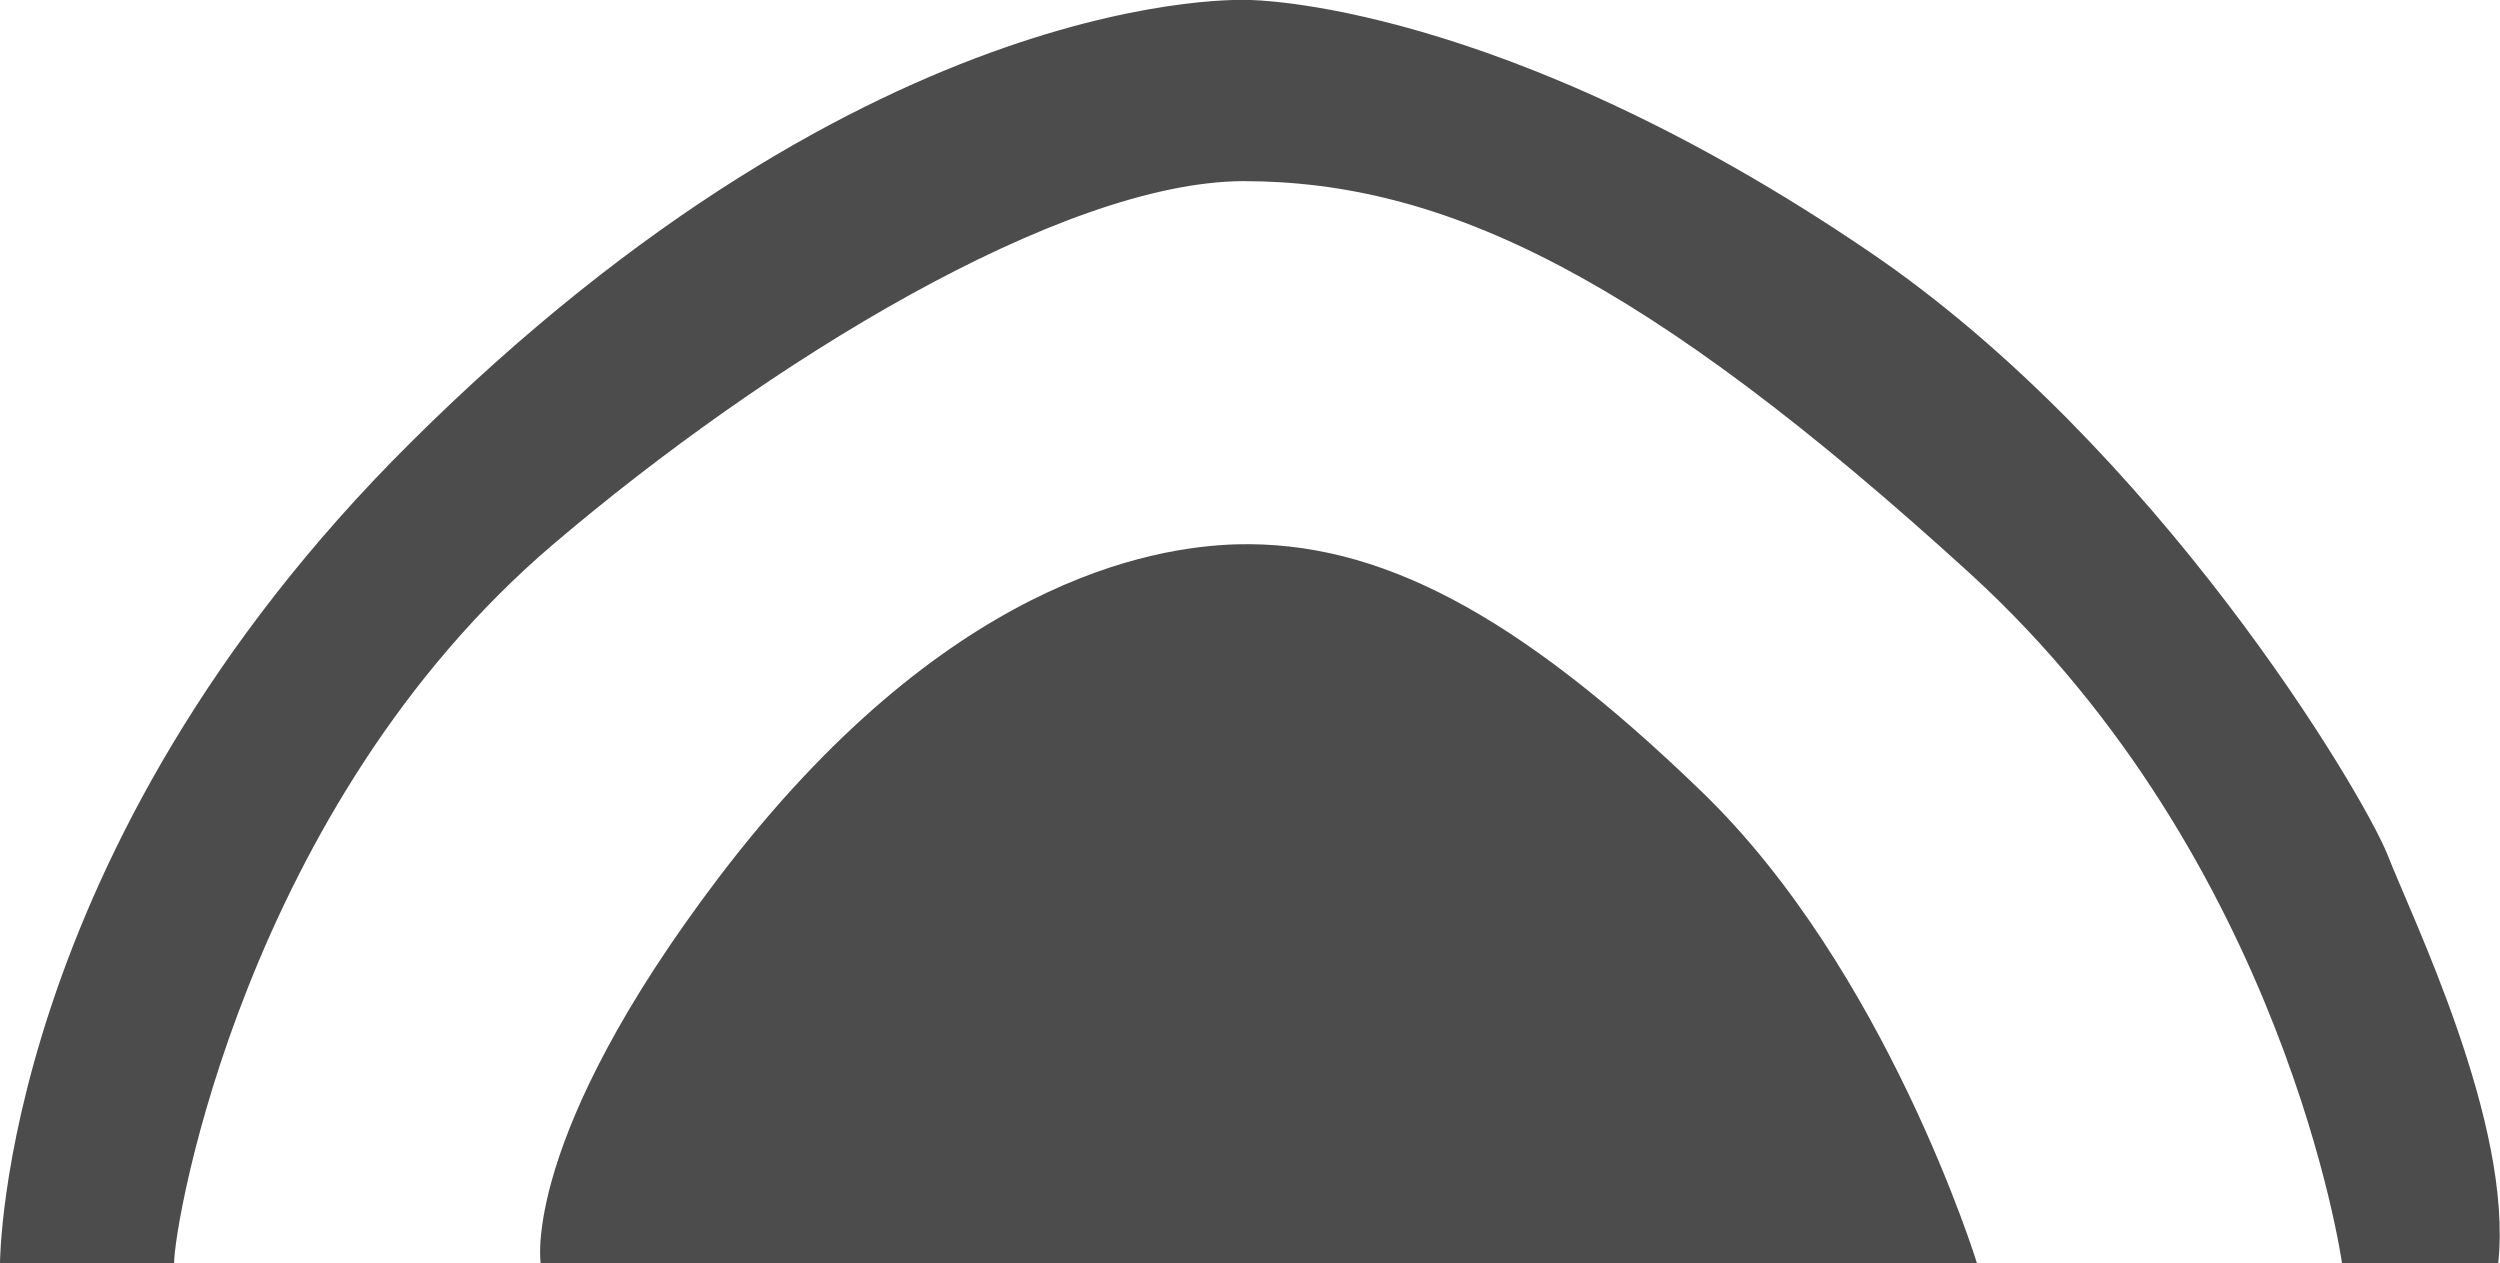 <?xml version="1.0" encoding="UTF-8"?>
<svg xmlns="http://www.w3.org/2000/svg" xmlns:xlink="http://www.w3.org/1999/xlink" width="11" height="5.558" viewBox="0 0 11 5.558">
<path fill-rule="nonzero" fill="rgb(30%,30%,30%)" fill-opacity="1" d="M 0 5.559 C 0 5.559 0 3.742 1.805 1.949 C 3.855 -0.09 5.496 0 5.496 0 C 5.496 0 6.598 0 8.227 1.109 C 9.492 1.969 10.391 3.48 10.504 3.758 C 10.613 4.039 11.059 4.945 10.992 5.559 L 10.305 5.559 C 10.305 5.559 10.059 3.797 8.672 2.527 C 7.234 1.215 6.355 0.797 5.469 0.797 C 4.668 0.801 3.375 1.594 2.434 2.395 C 1.082 3.547 0.766 5.375 0.766 5.559 Z M 0 5.559 "/>
<path fill-rule="nonzero" fill="rgb(30%,30%,30%)" fill-opacity="1" d="M 2.379 5.559 L 8.699 5.559 C 8.699 5.559 8.301 4.266 7.484 3.48 C 6.672 2.695 6.062 2.379 5.441 2.395 C 5.07 2.406 4.156 2.555 3.164 3.859 C 2.289 5.012 2.379 5.559 2.379 5.559 Z M 2.379 5.559 "/>
</svg>
